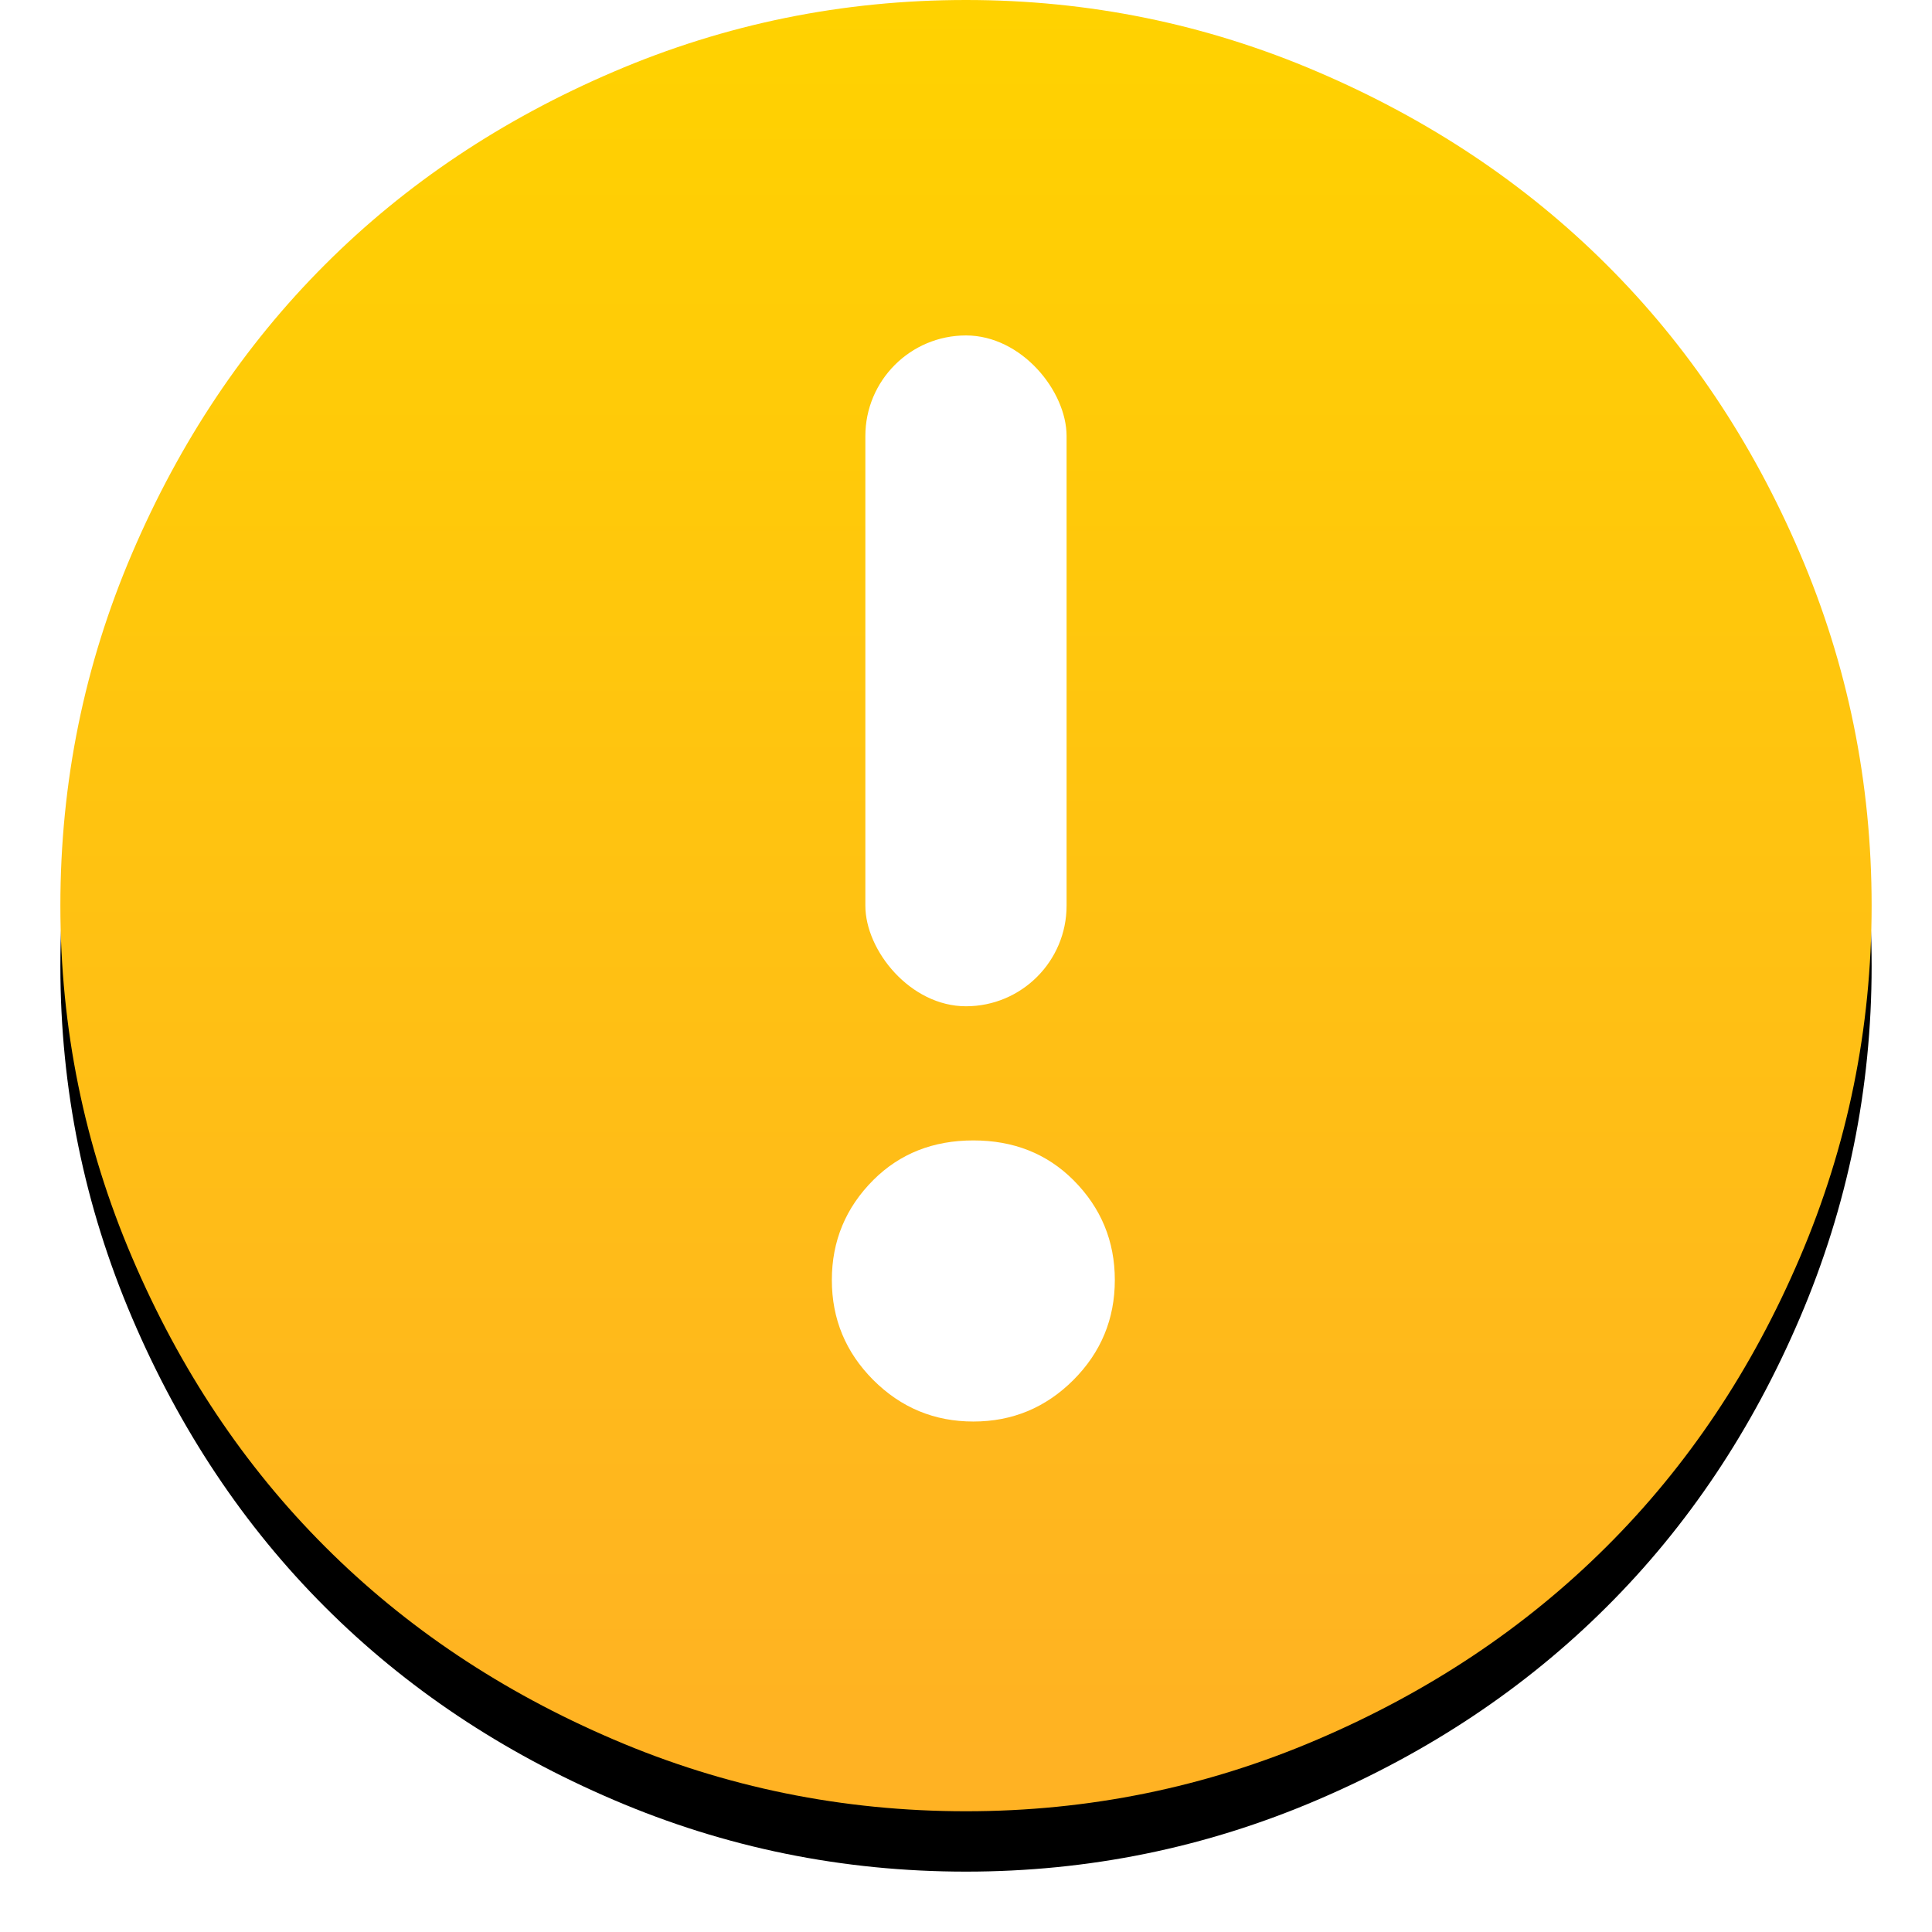 <?xml version="1.0" encoding="UTF-8"?>
<svg width="32px" height="32px" viewBox="0 0 32 32" version="1.1" xmlns="http://www.w3.org/2000/svg" xmlns:xlink="http://www.w3.org/1999/xlink">
    <!-- Generator: Sketch 56.2 (81672) - https://sketch.com -->
    <title>warning</title>
    <desc>Created with Sketch.</desc>
    <defs>
        <linearGradient x1="50%" y1="0%" x2="50%" y2="97.628%" id="linearGradient-1">
            <stop stop-color="#FFD200" offset="0%"></stop>
            <stop stop-color="#FFB223" offset="100%"></stop>
        </linearGradient>
        <path d="M0,15 C0,12.958 0.396,11.013 1.188,9.164 C1.979,7.315 3.044,5.721 4.383,4.383 C5.721,3.044 7.315,1.979 9.164,1.188 C11.013,0.396 12.958,0 15,0 C17.031,0 18.971,0.396 20.82,1.188 C22.669,1.979 24.266,3.044 25.609,4.383 C26.953,5.721 28.021,7.315 28.812,9.164 C29.604,11.013 30,12.958 30,15 C30,17.031 29.604,18.974 28.812,20.828 C28.021,22.682 26.953,24.279 25.609,25.617 C24.266,26.956 22.669,28.021 20.82,28.812 C18.971,29.604 17.031,30 15,30 C12.958,30 11.013,29.604 9.164,28.812 C7.315,28.021 5.721,26.956 4.383,25.617 C3.044,24.279 1.979,22.682 1.188,20.828 C0.396,18.974 0,17.031 0,15 L0,15 Z" id="path-2"></path>
        <filter x="-6.7%" y="-3.3%" width="113.3%" height="113.3%" filterUnits="objectBoundingBox" id="filter-3">
            <feOffset dx="0" dy="1" in="SourceAlpha" result="shadowOffsetOuter1"></feOffset>
            <feGaussianBlur stdDeviation="0.5" in="shadowOffsetOuter1" result="shadowBlurOuter1"></feGaussianBlur>
            <feColorMatrix values="0 0 0 0 0   0 0 0 0 0   0 0 0 0 0  0 0 0 0.2 0" type="matrix" in="shadowBlurOuter1"></feColorMatrix>
        </filter>
    </defs>
    <g id="页面-1" stroke="none" stroke-width="1" fill="none" fill-rule="evenodd">
        <g id="按钮规范" transform="translate(-131, -37)">
            <g id="warning" transform="translate(131, 37)">
                <g id="Page-1-+-Path-+-Rectangle-115" transform="translate(1, 0)">
                    <g id="Page-1">
                        <use fill="black" fill-opacity="1" filter="url(#filter-3)" xlink:href="#path-2"></use>
                        <use fill="url(#linearGradient-1)" fill-rule="evenodd" xlink:href="#path-2"></use>
                    </g>
                    <path d="M12.778,21.201 C12.778,21.847 13.007,22.399 13.465,22.858 C13.924,23.316 14.476,23.545 15.122,23.545 C15.767,23.545 16.319,23.316 16.778,22.858 C17.236,22.399 17.465,21.847 17.465,21.201 C17.465,20.556 17.236,20.003 16.778,19.545 C16.34,19.108 15.788,18.889 15.122,18.889 C14.455,18.889 13.903,19.108 13.465,19.545 C13.007,20.003 12.778,20.556 12.778,21.201 L12.778,21.201 Z" id="Path" fill="#FFFFFF"></path>
                    <rect id="Rectangle-115" fill="#FFFFFF" x="13.333" y="5.556" width="3.333" height="11.111" rx="1.667"></rect>
                </g>
            </g>
        </g>
    </g>
</svg>